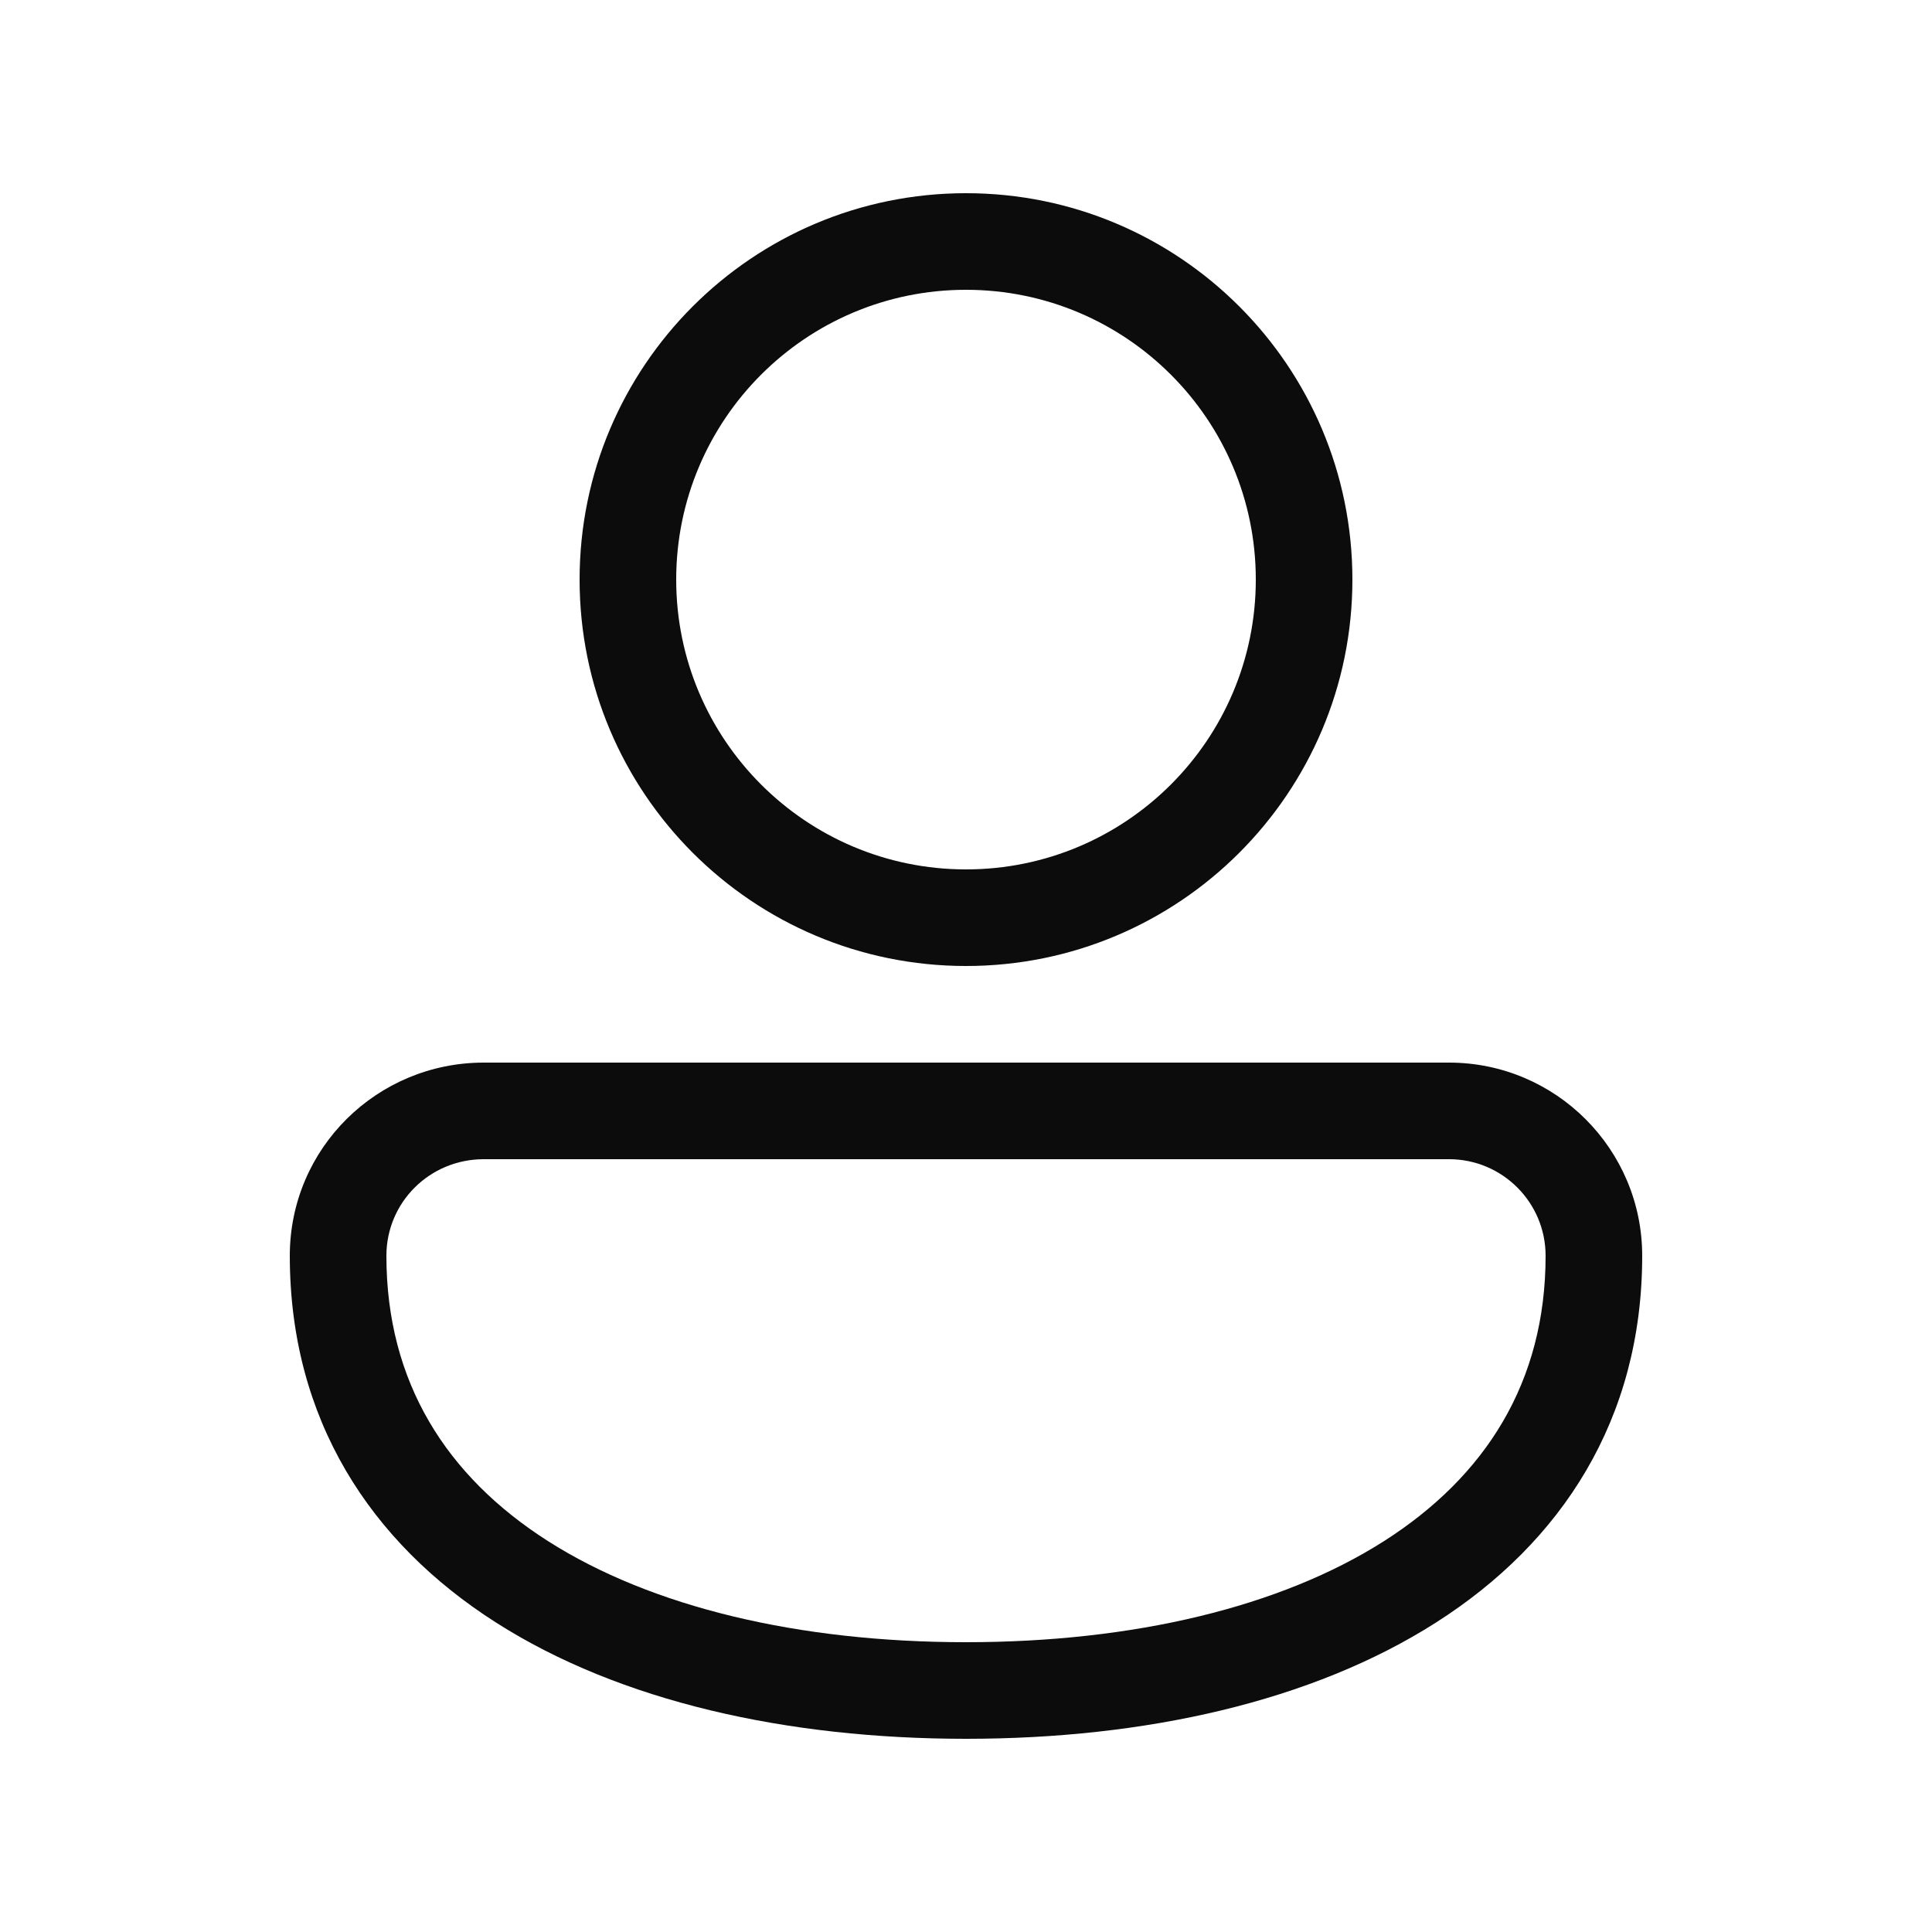 <svg xmlns="http://www.w3.org/2000/svg" width="24" height="24" viewBox="0 0 24 24" fill="none">
  <path d="M12 2.4C9.349 2.4 7.2 4.549 7.2 7.2C7.2 9.851 9.349 12 12 12C14.651 12 16.8 9.851 16.8 7.2C16.8 4.549 14.651 2.4 12 2.4ZM8.4 7.2C8.4 5.212 10.012 3.6 12 3.6C13.988 3.6 15.6 5.212 15.6 7.2C15.6 9.188 13.988 10.8 12 10.8C10.012 10.8 8.4 9.188 8.4 7.2Z" fill="#0C0C0C"/>
  <path d="M6.01 13.2C4.684 13.2 3.6 14.264 3.6 15.6C3.6 17.629 4.599 19.16 6.162 20.156C7.7 21.137 9.774 21.6 12 21.6C14.226 21.6 16.3 21.137 17.838 20.156C19.401 19.16 20.4 17.629 20.4 15.6C20.4 14.275 19.325 13.2 18 13.2H6.01ZM4.8 15.6C4.8 14.936 5.337 14.4 6.01 14.4H18C18.663 14.4 19.2 14.937 19.2 15.6C19.2 17.171 18.453 18.34 17.193 19.144C15.908 19.963 14.082 20.4 12 20.4C9.918 20.4 8.092 19.963 6.807 19.144C5.547 18.34 4.8 17.171 4.8 15.6Z" fill="#0C0C0C"/>
</svg>